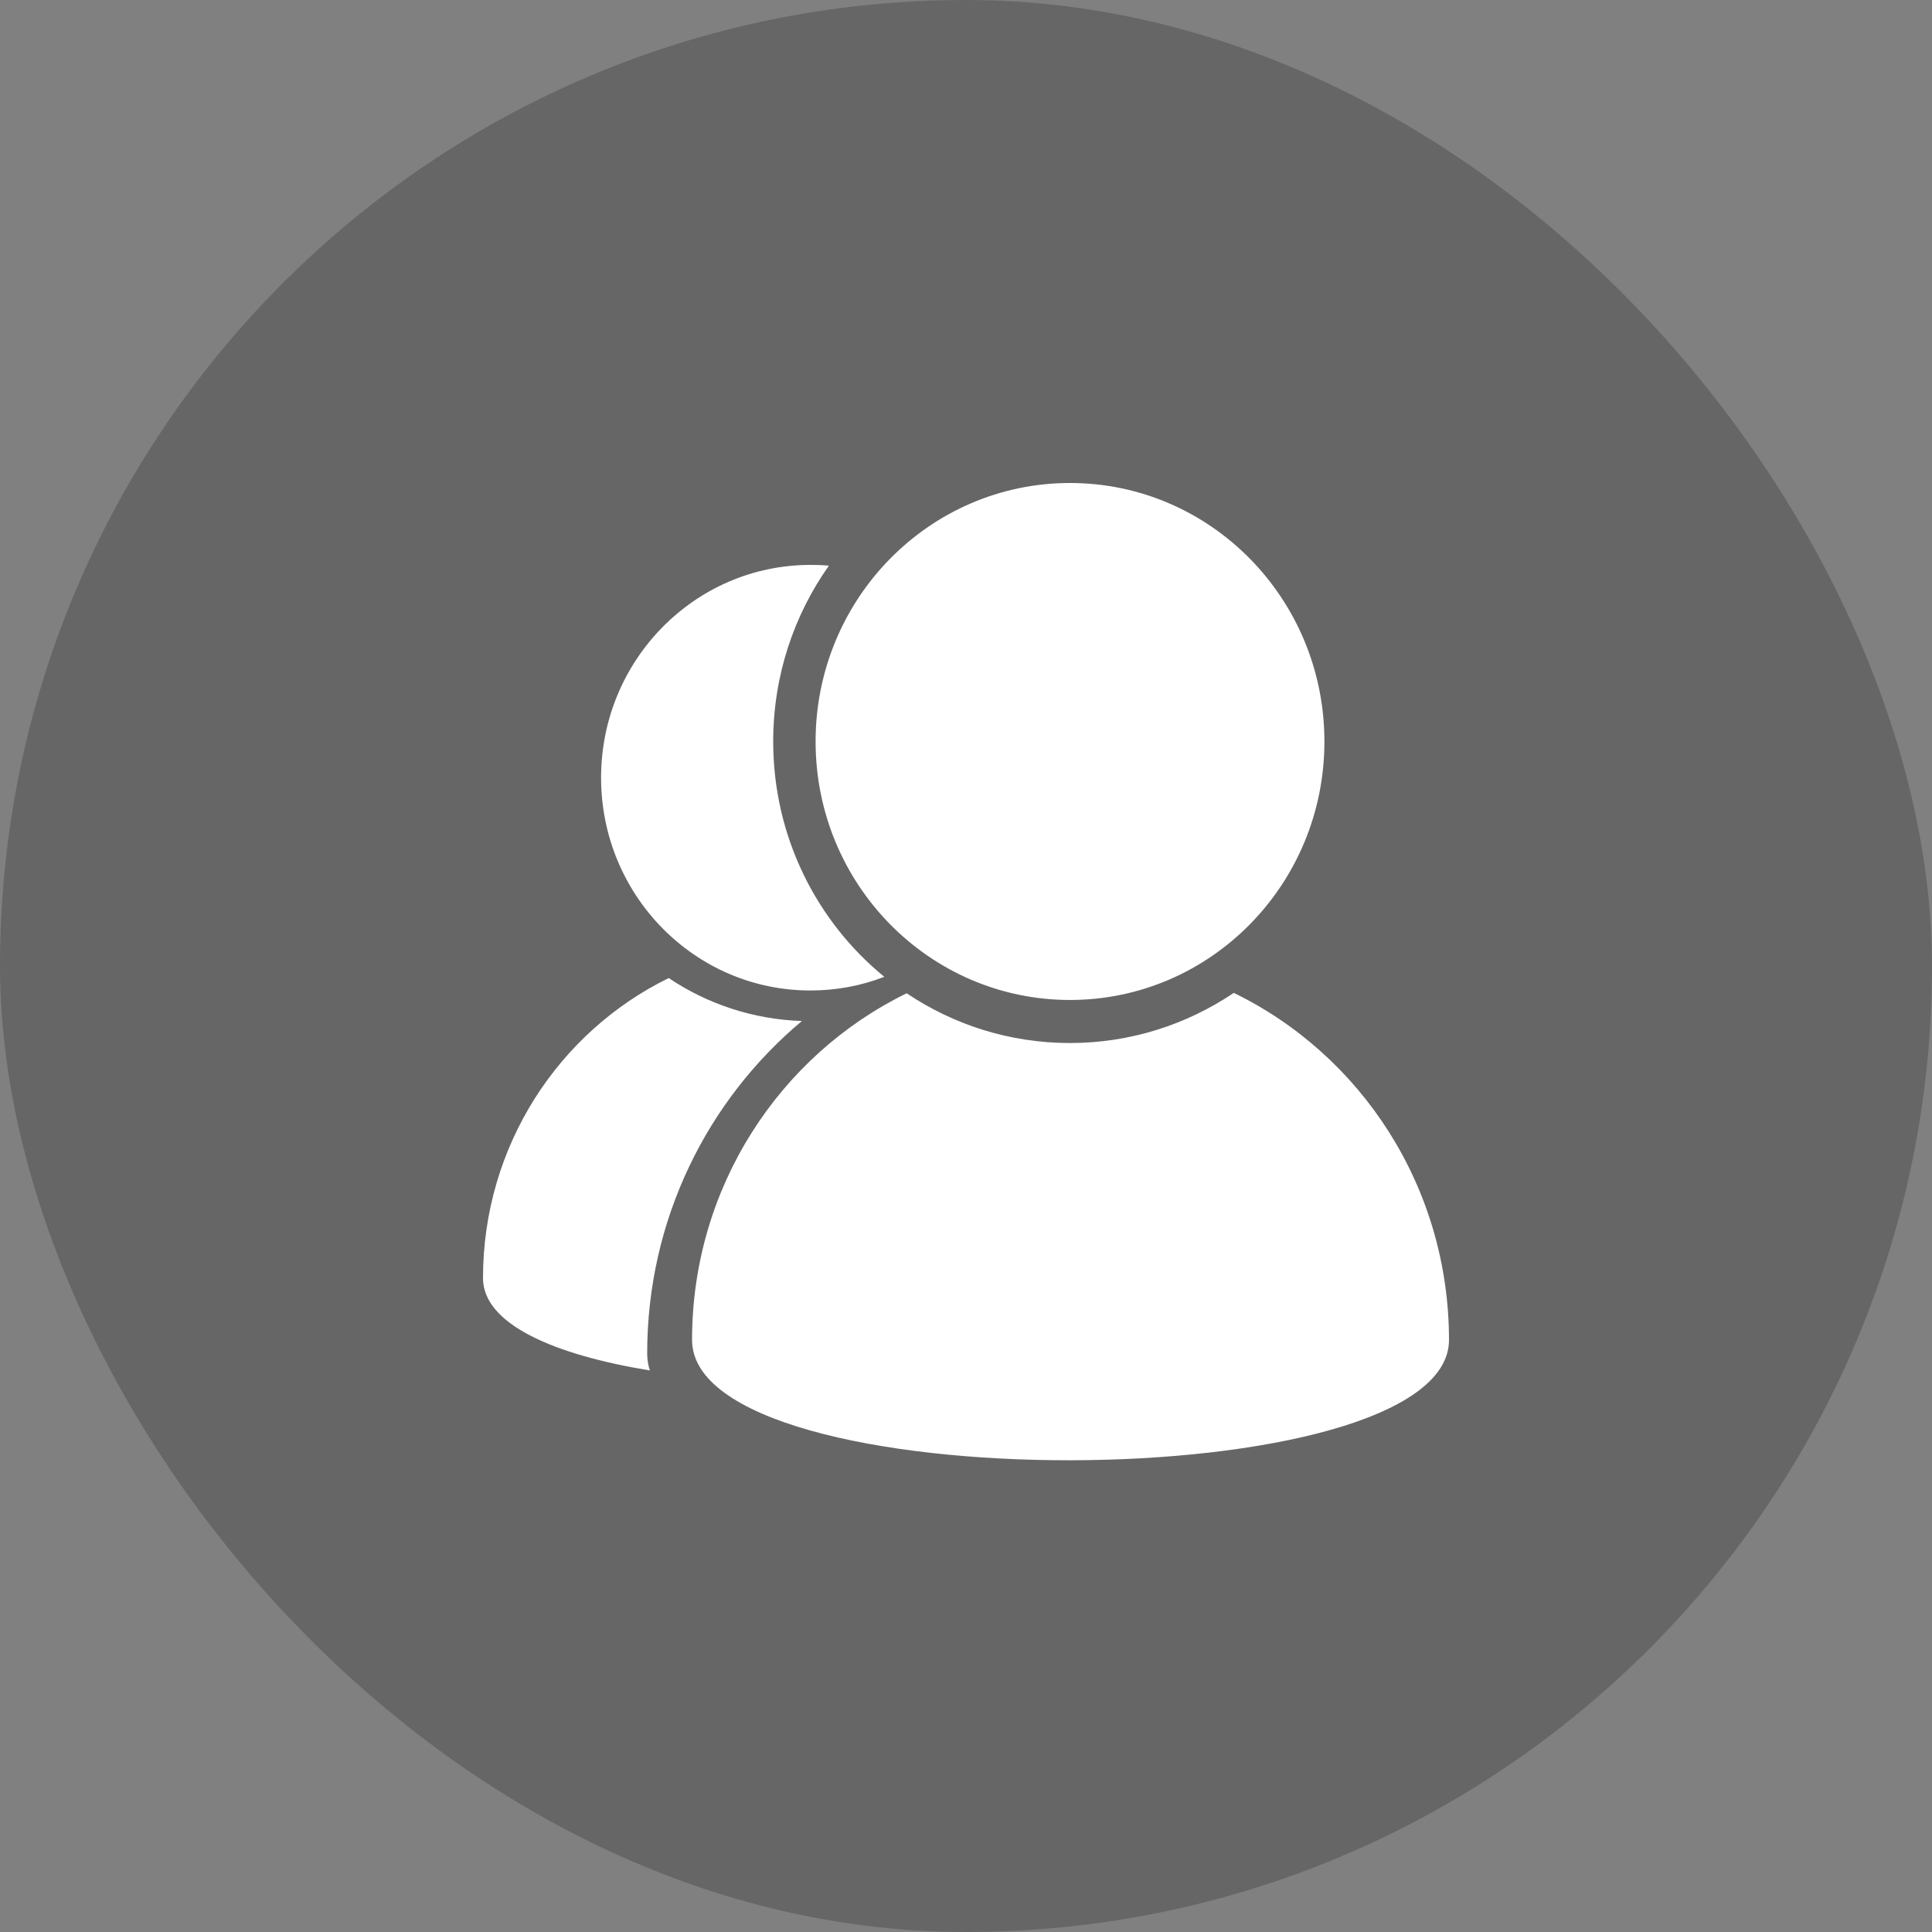 <svg width="120" height="120" viewBox="0 0 120 120" fill="none" xmlns="http://www.w3.org/2000/svg">
<rect x="0" y="0" width="120" height="120" fill="#808080" stroke="none"/>
<rect width="120" height="120" rx="60" fill="black" fill-opacity="0.2"/>
<path d="M76.634 61.67C73.71 63.637 70.216 64.784 66.46 64.784C62.71 64.784 59.227 63.649 56.315 61.694C48.429 65.545 42.985 73.74 42.985 83.225C42.985 93.263 90 93.12 90 83.225C89.994 73.716 84.538 65.515 76.634 61.67ZM50.658 46.058C50.658 37.191 57.73 30 66.46 30C75.19 30 82.262 37.191 82.262 46.058C82.262 54.925 75.19 62.11 66.46 62.11C57.73 62.11 50.658 54.925 50.658 46.058ZM40.198 84.057C40.198 84.425 40.252 84.776 40.364 85.121C34.428 84.152 30 82.25 30 79.386C30 71.179 34.707 64.089 41.535 60.749C43.918 62.347 46.753 63.316 49.808 63.417C43.942 68.32 40.198 75.749 40.198 84.057ZM48.025 46.058C48.025 41.981 49.309 38.207 51.484 35.135C51.103 35.099 50.723 35.087 50.343 35.087C43.158 35.087 37.334 41.006 37.334 48.304C37.334 55.602 43.152 61.521 50.337 61.521C51.953 61.521 53.504 61.224 54.925 60.672C50.723 57.236 48.025 51.971 48.025 46.058Z" fill="white"/>
</svg>
